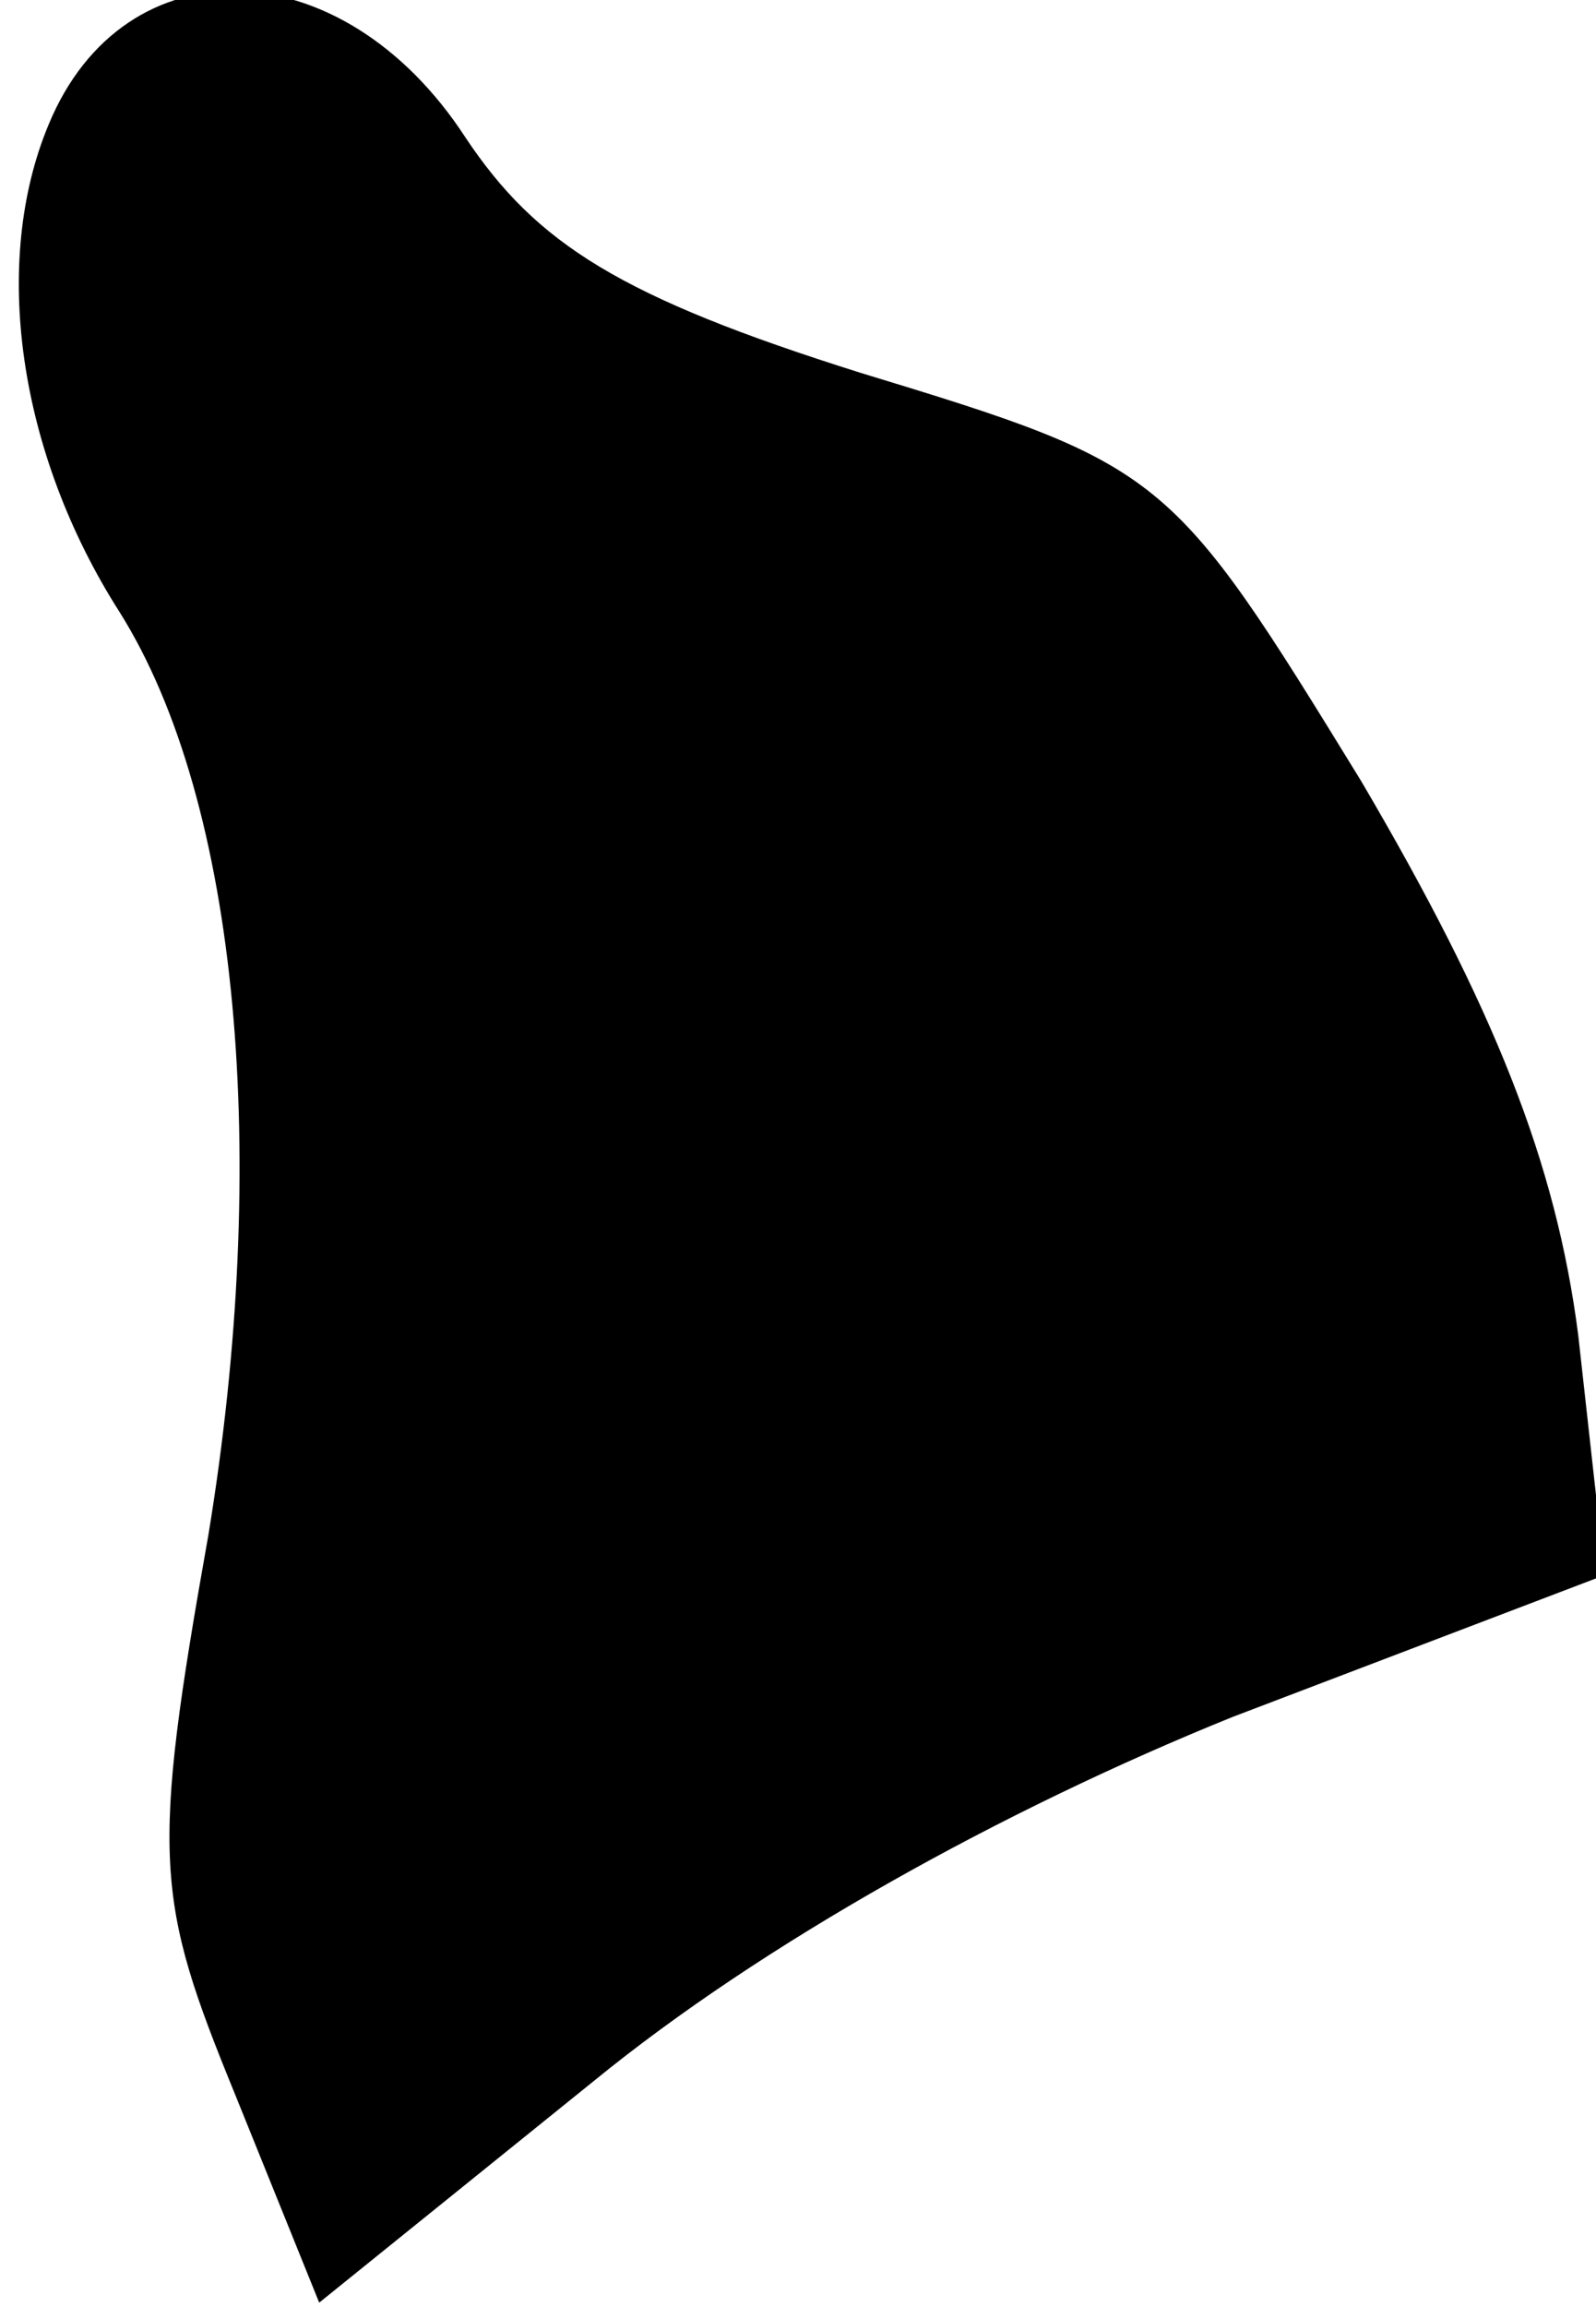 <?xml version="1.0" standalone="no"?>
<!DOCTYPE svg PUBLIC "-//W3C//DTD SVG 20010904//EN"
 "http://www.w3.org/TR/2001/REC-SVG-20010904/DTD/svg10.dtd">
<svg version="1.0" xmlns="http://www.w3.org/2000/svg"
 width="36pt" height="52pt" viewBox="0 0 36 52"
 preserveAspectRatio="xMidYMid meet">
<g transform="translate(0,52) scale(0.1,-0.1)"
fill="#000000" stroke="none">
<path fill="#000000" stroke="none" d="M11 492 c-13 -31 -7 -74 16 -110 27
-43 34 -123 20 -208 -13 -73 -12 -82 6 -126 l19 -47 62 50 c38 31 92 61 144
82 l84 32 -6 54 c-5 39 -19 74 -49 125 -43 70 -44 71 -113 92 -54 17 -73 29
-89 53 -28 43 -77 44 -94 3z"/>
</g>
</svg>

